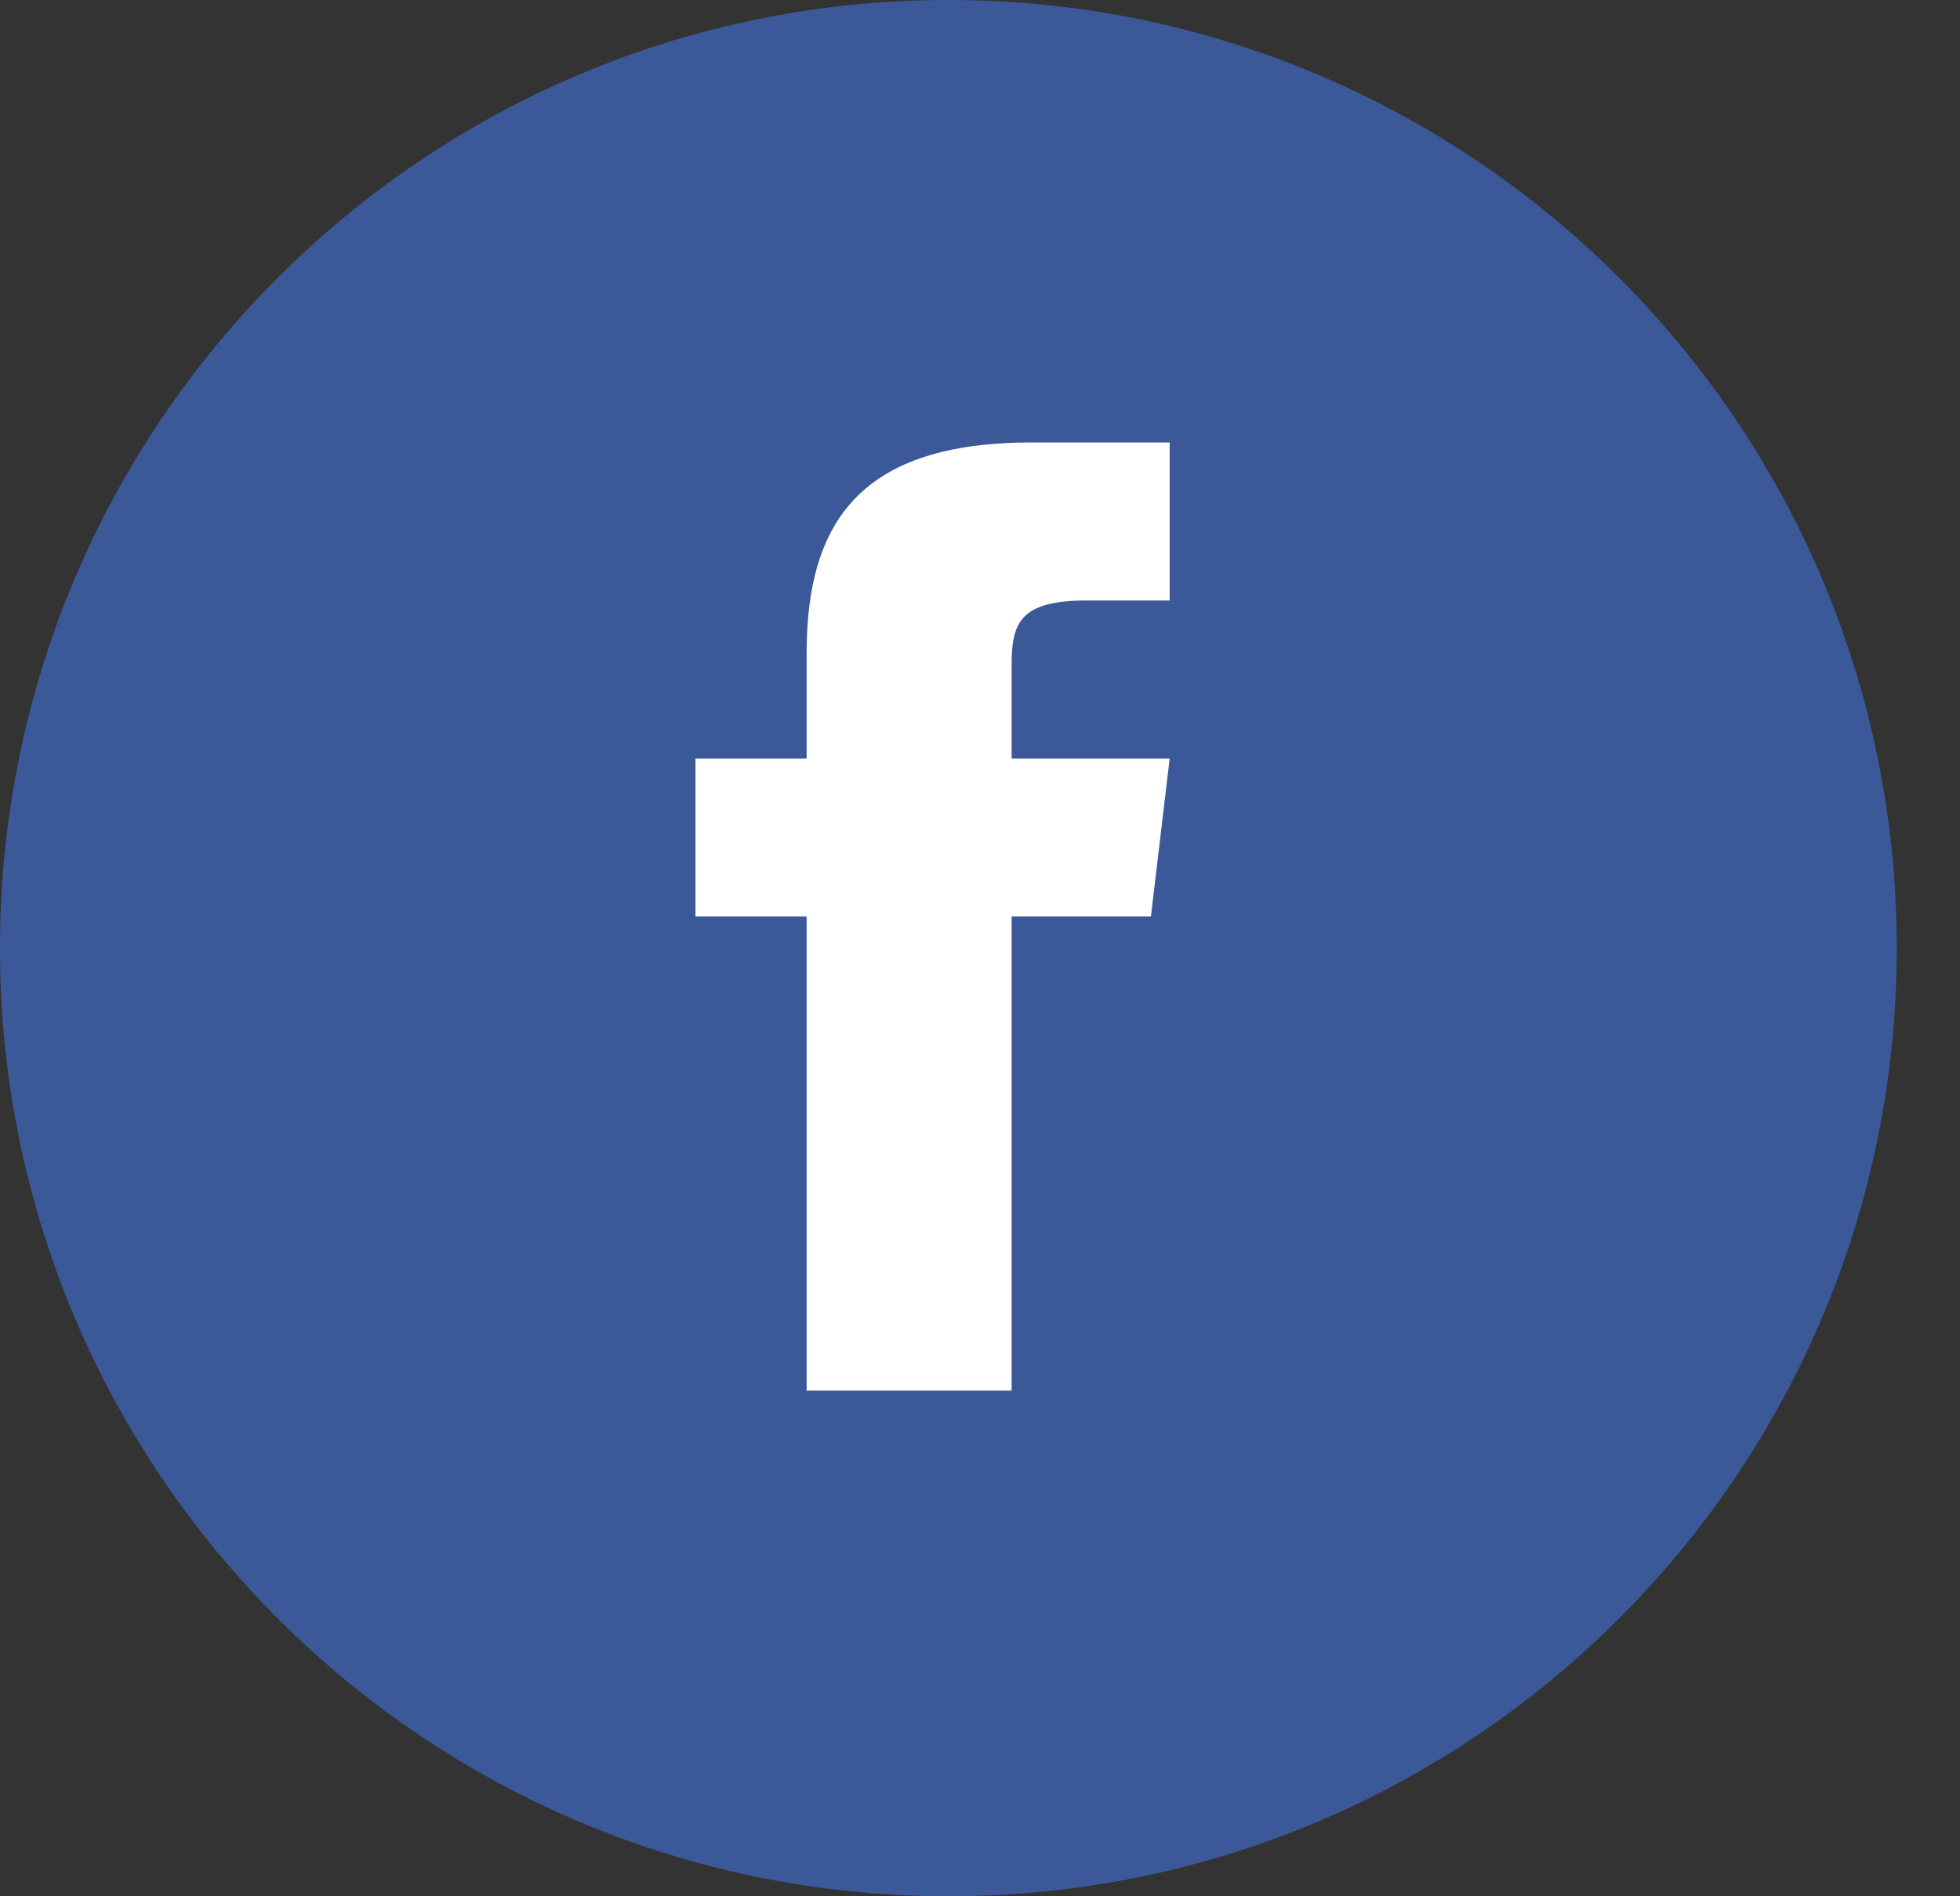 <svg width="31" height="30" viewBox="0 0 31 30" fill="none" xmlns="http://www.w3.org/2000/svg">
<rect x="0" y="0" width="31" height="30" fill="#333333" stroke="none"/>
<path fill-rule="evenodd" clip-rule="evenodd" d="M15 30C23.284 30 30 23.284 30 15C30 6.716 23.284 0 15 0C6.716 0 0 6.716 0 15C0 23.284 6.716 30 15 30Z" fill="#3B5998"/>
<path fill-rule="evenodd" clip-rule="evenodd" d="M16 12V10.512C16 9.84 16.148 9.5 17.191 9.5H18.5V7H16.316C13.641 7 12.758 8.227 12.758 10.332V12H11V14.5H12.758V22H16V14.5H18.203L18.5 12H16Z" fill="white"/>
</svg>
